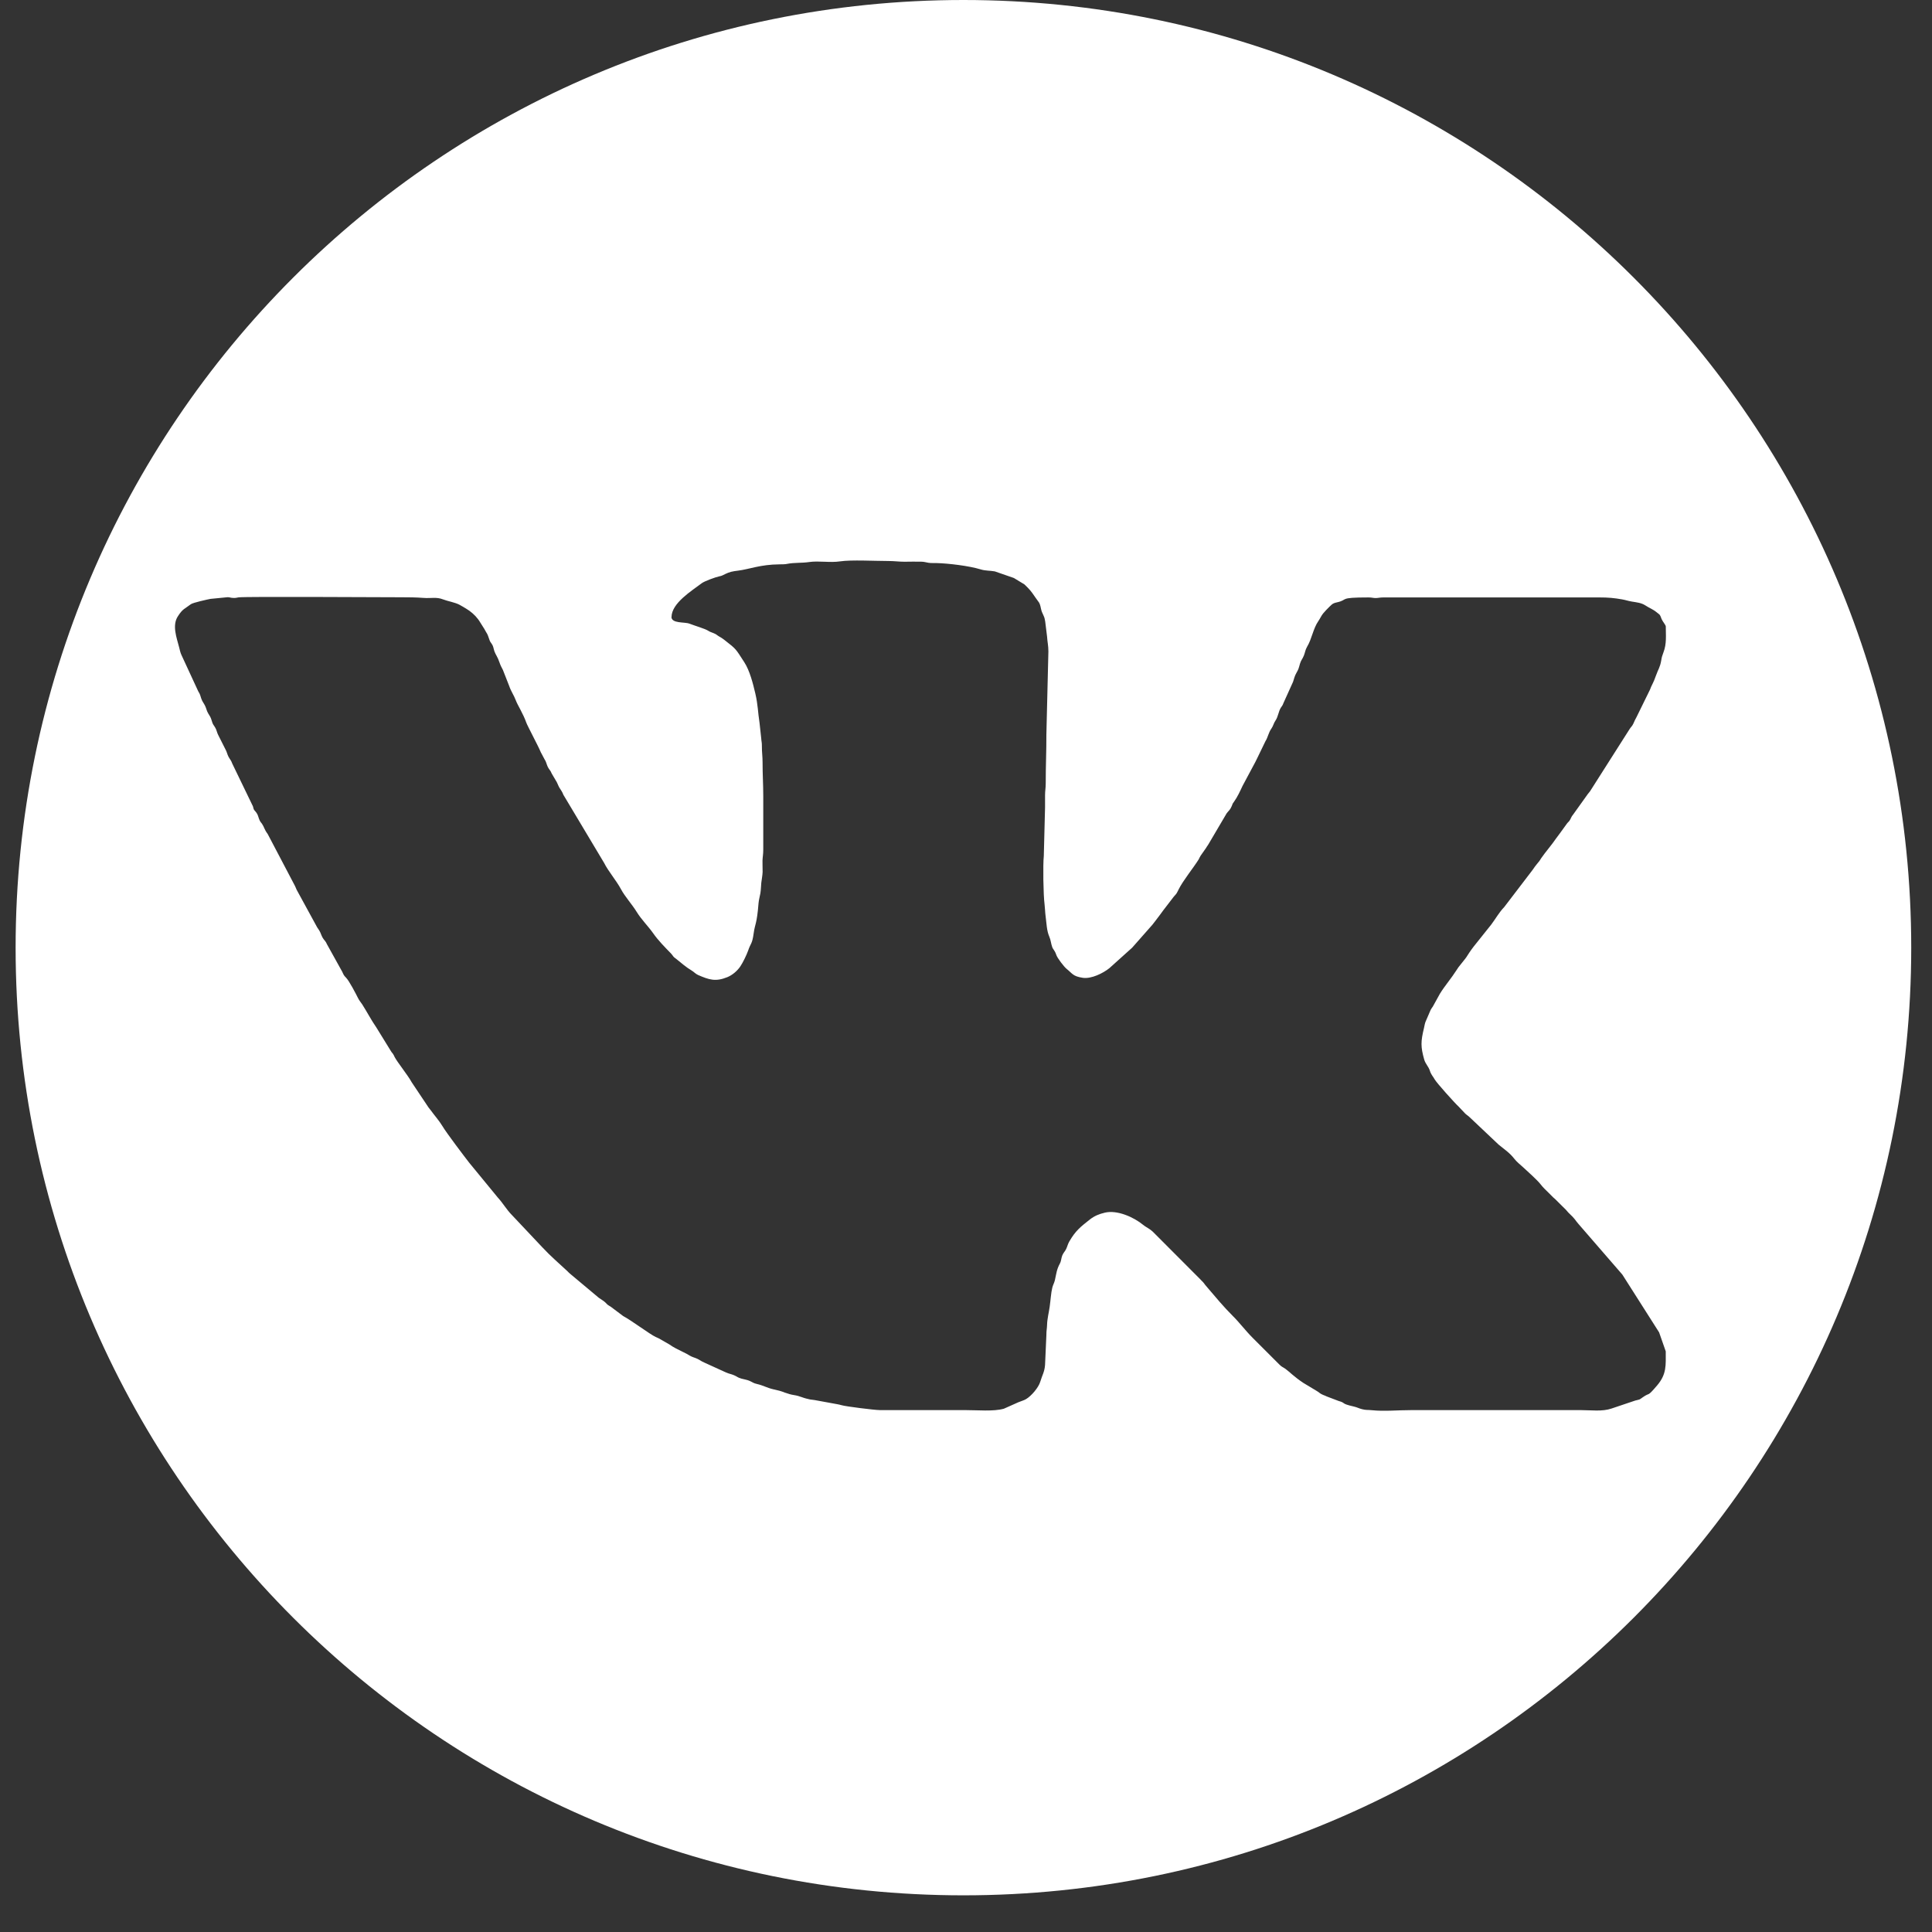 <svg width="48" height="48" viewBox="0 0 48 48" fill="none" xmlns="http://www.w3.org/2000/svg">
<rect x="0" y="0" width="48" height="48" fill="#333333" stroke="none"/>
<path fill-rule="evenodd" clip-rule="evenodd" d="M23.936 0C36.942 0 47.484 10.541 47.484 23.545C47.484 36.548 36.942 47.089 23.936 47.089C10.93 47.089 0.388 36.548 0.388 23.545C0.388 10.541 10.93 0 23.936 0ZM16.681 15.322C16.681 15.498 17.009 15.447 17.13 15.495C17.272 15.55 17.513 15.619 17.592 15.669C17.638 15.7 17.675 15.708 17.732 15.732C17.808 15.763 17.805 15.777 17.868 15.814C17.927 15.849 17.939 15.853 17.99 15.893C18.307 16.14 18.27 16.113 18.49 16.45C18.627 16.66 18.707 16.979 18.766 17.23C18.832 17.513 18.828 17.687 18.871 17.964L18.912 18.341C18.916 18.419 18.931 18.444 18.929 18.543C18.928 18.696 18.946 18.786 18.946 18.946C18.945 19.231 18.963 19.484 18.963 19.784V21.109C18.963 21.226 18.948 21.284 18.944 21.378C18.942 21.471 18.948 21.569 18.947 21.664C18.944 21.746 18.923 21.858 18.914 21.933C18.904 22.038 18.907 22.096 18.891 22.195C18.879 22.263 18.854 22.352 18.846 22.435C18.804 22.971 18.758 22.943 18.725 23.186C18.687 23.465 18.652 23.424 18.587 23.618C18.55 23.723 18.456 23.918 18.392 24.012C18.315 24.124 18.196 24.226 18.071 24.277C17.779 24.395 17.622 24.344 17.342 24.223C17.279 24.194 17.24 24.146 17.183 24.112C17.047 24.032 16.923 23.922 16.801 23.824C16.771 23.8 16.754 23.793 16.728 23.762C16.703 23.731 16.703 23.722 16.669 23.687C16.523 23.538 16.344 23.355 16.229 23.188C16.101 23.007 15.936 22.847 15.819 22.657C15.71 22.477 15.522 22.27 15.429 22.093C15.311 21.874 15.111 21.644 15.009 21.439L13.998 19.748C13.963 19.657 13.938 19.637 13.896 19.566C13.864 19.511 13.844 19.439 13.806 19.386L13.707 19.218C13.677 19.137 13.642 19.122 13.608 19.05C13.578 18.985 13.569 18.921 13.528 18.862L13.435 18.687C13.378 18.544 13.106 18.039 13.076 17.954C12.998 17.731 12.857 17.514 12.819 17.409C12.767 17.269 12.698 17.182 12.65 17.041L12.494 16.643C12.458 16.572 12.437 16.54 12.41 16.459C12.361 16.314 12.317 16.272 12.284 16.183C12.273 16.152 12.264 16.107 12.255 16.077C12.225 15.982 12.189 15.979 12.162 15.902C12.093 15.696 12.113 15.779 12.034 15.627L11.904 15.421C11.891 15.405 11.887 15.397 11.876 15.382C11.8 15.28 11.689 15.185 11.582 15.122C11.534 15.093 11.463 15.05 11.412 15.023C11.294 14.963 11.127 14.938 11.008 14.892C10.84 14.825 10.711 14.871 10.508 14.854C10.34 14.841 10.163 14.839 9.97 14.839C9.467 14.839 6.134 14.818 5.929 14.841C5.879 14.847 5.863 14.86 5.793 14.855C5.718 14.853 5.733 14.841 5.658 14.837L5.229 14.879C5.166 14.891 4.795 14.971 4.741 15.012C4.583 15.133 4.542 15.121 4.419 15.312C4.271 15.538 4.39 15.848 4.45 16.08C4.467 16.145 4.479 16.212 4.508 16.273L4.927 17.179C4.973 17.248 4.976 17.283 5.001 17.357C5.03 17.439 5.058 17.459 5.094 17.533C5.13 17.607 5.13 17.651 5.172 17.723C5.212 17.789 5.233 17.812 5.26 17.904C5.288 18.002 5.295 17.993 5.344 18.072C5.384 18.135 5.387 18.198 5.422 18.262L5.602 18.619C5.635 18.675 5.645 18.739 5.675 18.797C5.711 18.866 5.742 18.887 5.77 18.97L6.284 20.033C6.31 20.148 6.318 20.116 6.374 20.196C6.417 20.257 6.419 20.318 6.453 20.386C6.478 20.434 6.479 20.423 6.508 20.465C6.571 20.558 6.557 20.593 6.652 20.723L7.328 22.01C7.352 22.054 7.348 22.062 7.369 22.104L7.878 23.036C7.897 23.069 7.911 23.082 7.931 23.116C7.97 23.178 7.981 23.238 8.017 23.299C8.055 23.365 8.09 23.377 8.124 23.461L8.501 24.14C8.54 24.223 8.539 24.231 8.6 24.293C8.676 24.371 8.84 24.686 8.897 24.801C8.929 24.865 8.964 24.899 8.998 24.952C9.117 25.138 9.223 25.344 9.349 25.525L9.707 26.106C9.73 26.148 9.73 26.138 9.757 26.174C9.779 26.203 9.788 26.227 9.804 26.26C9.866 26.383 10.134 26.714 10.23 26.891L10.647 27.515C10.668 27.539 10.686 27.562 10.706 27.59C10.798 27.718 10.909 27.84 10.991 27.976C11.094 28.15 11.541 28.738 11.657 28.887L12.368 29.753C12.494 29.889 12.589 30.059 12.72 30.189L13.477 30.992C13.48 30.995 13.483 30.997 13.486 31.001C13.675 31.206 13.893 31.391 14.096 31.581C14.124 31.608 14.135 31.624 14.165 31.647L14.878 32.244C14.929 32.281 14.99 32.314 15.034 32.354L15.094 32.414C15.119 32.433 15.15 32.45 15.175 32.466L15.481 32.696C15.686 32.804 16.158 33.158 16.288 33.215C16.32 33.23 16.341 33.238 16.368 33.252L16.625 33.399C16.723 33.471 16.859 33.536 16.97 33.59C17.028 33.619 17.078 33.642 17.133 33.678C17.206 33.721 17.251 33.725 17.323 33.758C17.386 33.787 17.419 33.819 17.497 33.852L18.039 34.099C18.103 34.129 18.171 34.138 18.238 34.168C18.322 34.203 18.312 34.22 18.422 34.252C18.491 34.271 18.559 34.28 18.62 34.306C18.696 34.339 18.715 34.365 18.808 34.385C18.964 34.421 19.058 34.481 19.214 34.517C19.494 34.579 19.392 34.57 19.615 34.636C19.689 34.658 19.756 34.662 19.822 34.68C19.89 34.698 19.957 34.728 20.025 34.745C20.118 34.769 20.127 34.772 20.238 34.784L20.692 34.867C20.771 34.882 20.841 34.892 20.914 34.913C21.017 34.944 21.732 35.033 21.852 35.033H23.95C24.295 35.033 24.681 35.072 24.941 34.999L25.3 34.839C25.363 34.812 25.44 34.792 25.491 34.761C25.621 34.686 25.804 34.472 25.845 34.328C25.894 34.165 25.951 34.085 25.964 33.911L25.997 33.17C25.996 33.059 26.011 33.02 26.014 32.919C26.017 32.765 26.06 32.607 26.079 32.465C26.1 32.321 26.112 32.117 26.144 31.992C26.162 31.918 26.19 31.883 26.209 31.804C26.247 31.632 26.252 31.542 26.332 31.393C26.369 31.325 26.363 31.261 26.394 31.186C26.424 31.118 26.46 31.091 26.489 31.029C26.523 30.957 26.528 30.91 26.569 30.84C26.722 30.578 26.837 30.487 27.081 30.295C27.194 30.208 27.303 30.163 27.45 30.128C27.757 30.055 28.168 30.24 28.402 30.432C28.457 30.477 28.508 30.501 28.563 30.539C28.6 30.562 28.601 30.571 28.639 30.599L29.82 31.783C29.843 31.811 29.861 31.824 29.886 31.851C29.908 31.874 29.919 31.891 29.937 31.916C29.959 31.945 29.974 31.962 29.999 31.99C30.203 32.229 30.402 32.469 30.624 32.69C30.789 32.852 30.945 33.062 31.127 33.243L31.781 33.897C31.847 33.965 31.869 33.961 31.938 34.01C32.029 34.075 32.151 34.205 32.38 34.357L32.704 34.552C32.777 34.592 32.783 34.619 32.869 34.655C32.905 34.669 32.933 34.679 32.964 34.695L33.256 34.806C33.454 34.861 33.293 34.867 33.636 34.945C33.721 34.965 33.752 34.988 33.84 35.011C33.945 35.038 33.971 35.024 34.082 35.036C34.393 35.069 34.739 35.033 35.059 35.034H39.287C39.53 35.034 39.804 35.074 40.037 34.995L40.628 34.796C40.763 34.761 40.712 34.786 40.814 34.715C41.003 34.581 40.91 34.727 41.172 34.419C41.411 34.137 41.385 33.92 41.385 33.574L41.22 33.102L40.307 31.667L39.216 30.408C39.184 30.371 39.148 30.324 39.12 30.286C39.055 30.202 38.975 30.148 38.91 30.062L38.632 29.786C38.629 29.783 38.625 29.779 38.623 29.779C38.607 29.764 38.603 29.762 38.587 29.747C38.546 29.708 38.518 29.678 38.478 29.638C38.404 29.564 38.34 29.508 38.275 29.423C38.186 29.309 37.947 29.099 37.841 29C37.765 28.93 37.685 28.87 37.619 28.785C37.508 28.641 37.367 28.548 37.231 28.436L36.515 27.759C36.469 27.713 36.437 27.703 36.397 27.66L36.242 27.496C36.138 27.4 35.692 26.903 35.645 26.818C35.598 26.733 35.557 26.705 35.525 26.603C35.491 26.494 35.417 26.438 35.384 26.324C35.294 26.005 35.298 25.875 35.378 25.543C35.397 25.464 35.398 25.418 35.434 25.346L35.545 25.089C35.566 25.049 35.579 25.038 35.598 25.008L35.777 24.684C35.902 24.484 36.06 24.303 36.187 24.103C36.203 24.076 36.217 24.056 36.233 24.033L36.404 23.818C36.444 23.77 36.467 23.719 36.505 23.667C36.543 23.614 36.567 23.574 36.61 23.521L37.05 22.97C37.157 22.828 37.246 22.665 37.371 22.537L38.076 21.614C38.099 21.585 38.111 21.562 38.131 21.535C38.166 21.485 38.203 21.447 38.243 21.395C38.269 21.362 38.265 21.358 38.289 21.324C38.405 21.156 38.548 20.998 38.664 20.826C38.704 20.768 38.731 20.741 38.771 20.682L38.926 20.468C38.95 20.432 38.965 20.428 38.989 20.397C39.029 20.343 39.033 20.294 39.083 20.239L39.447 19.73C39.472 19.697 39.483 19.688 39.506 19.656L40.478 18.128C40.517 18.062 40.551 18.043 40.58 17.979C40.614 17.904 40.623 17.878 40.662 17.81L40.994 17.133C41.027 17.032 41.075 16.98 41.143 16.782C41.196 16.631 41.245 16.578 41.273 16.407C41.286 16.322 41.297 16.292 41.327 16.211C41.411 15.992 41.386 15.789 41.386 15.563C41.386 15.53 41.304 15.436 41.283 15.382C41.232 15.253 41.257 15.292 41.154 15.208C41.069 15.138 40.971 15.103 40.883 15.044C40.778 14.976 40.672 14.967 40.544 14.946C40.441 14.929 40.399 14.909 40.298 14.891C40.1 14.856 39.952 14.843 39.741 14.843H34.372C34.284 14.843 34.245 14.857 34.185 14.858C34.123 14.861 34.091 14.843 34.002 14.843C33.233 14.843 33.514 14.899 33.218 14.965C33.093 14.992 33.09 15.016 32.944 15.161C32.927 15.178 32.892 15.217 32.873 15.241C32.831 15.29 32.799 15.366 32.757 15.426C32.623 15.619 32.593 15.873 32.475 16.067C32.428 16.148 32.427 16.205 32.394 16.288C32.359 16.376 32.324 16.399 32.297 16.492C32.263 16.614 32.261 16.628 32.207 16.722C32.166 16.793 32.151 16.861 32.125 16.941L31.885 17.472C31.865 17.529 31.857 17.529 31.824 17.58C31.764 17.671 31.756 17.804 31.691 17.899C31.645 17.963 31.634 18.036 31.589 18.099C31.514 18.202 31.505 18.312 31.438 18.418L31.241 18.825C31.201 18.913 31.18 18.946 31.139 19.024L30.87 19.527C30.808 19.66 30.746 19.797 30.658 19.92C30.616 19.976 30.629 19.962 30.601 20.03C30.561 20.125 30.527 20.139 30.476 20.207L30.016 20.988C29.992 21.024 29.977 21.043 29.956 21.079L29.831 21.257C29.808 21.29 29.799 21.319 29.779 21.355C29.638 21.577 29.394 21.877 29.287 22.089C29.271 22.119 29.255 22.159 29.236 22.188C29.212 22.228 29.192 22.239 29.16 22.28L28.898 22.621C28.874 22.656 28.857 22.68 28.834 22.709L28.704 22.881C28.675 22.916 28.657 22.941 28.63 22.976L28.127 23.546L27.562 24.054C27.404 24.181 27.11 24.326 26.899 24.293C26.652 24.254 26.649 24.191 26.498 24.07C26.435 24.019 26.268 23.802 26.243 23.723C26.201 23.599 26.164 23.596 26.14 23.523C26.111 23.442 26.106 23.352 26.071 23.274C26.003 23.121 26.002 22.941 25.976 22.748C25.966 22.678 25.962 22.541 25.952 22.47C25.92 22.23 25.91 21.47 25.933 21.269L25.964 20.059C25.964 19.958 25.964 19.858 25.964 19.757C25.964 19.645 25.981 19.584 25.981 19.455C25.98 19.035 25.999 18.653 25.997 18.248L26.047 16.185C26.047 16.037 26.022 15.95 26.014 15.816L25.968 15.443C25.952 15.357 25.955 15.359 25.923 15.286C25.894 15.22 25.88 15.201 25.864 15.127C25.828 14.949 25.809 14.972 25.726 14.847C25.613 14.68 25.585 14.648 25.451 14.519L25.189 14.36L24.716 14.196C24.579 14.172 24.492 14.185 24.363 14.146C24.08 14.059 23.562 13.996 23.262 13.989C23.194 13.986 23.135 13.993 23.067 13.982C23.001 13.972 22.965 13.956 22.893 13.955C22.756 13.951 22.61 13.955 22.473 13.956C22.325 13.956 22.229 13.938 22.07 13.938C21.736 13.938 21.155 13.905 20.871 13.947C20.622 13.985 20.345 13.928 20.1 13.964C19.926 13.991 19.735 13.974 19.557 14.009C19.509 14.02 19.441 14.021 19.368 14.021C18.883 14.025 18.624 14.142 18.333 14.178C18.197 14.195 18.13 14.207 18.015 14.263C17.957 14.291 17.934 14.308 17.871 14.319C17.781 14.337 17.506 14.437 17.436 14.489C17.187 14.678 16.684 14.985 16.684 15.331L16.681 15.322Z" fill="white"/>
</svg>
